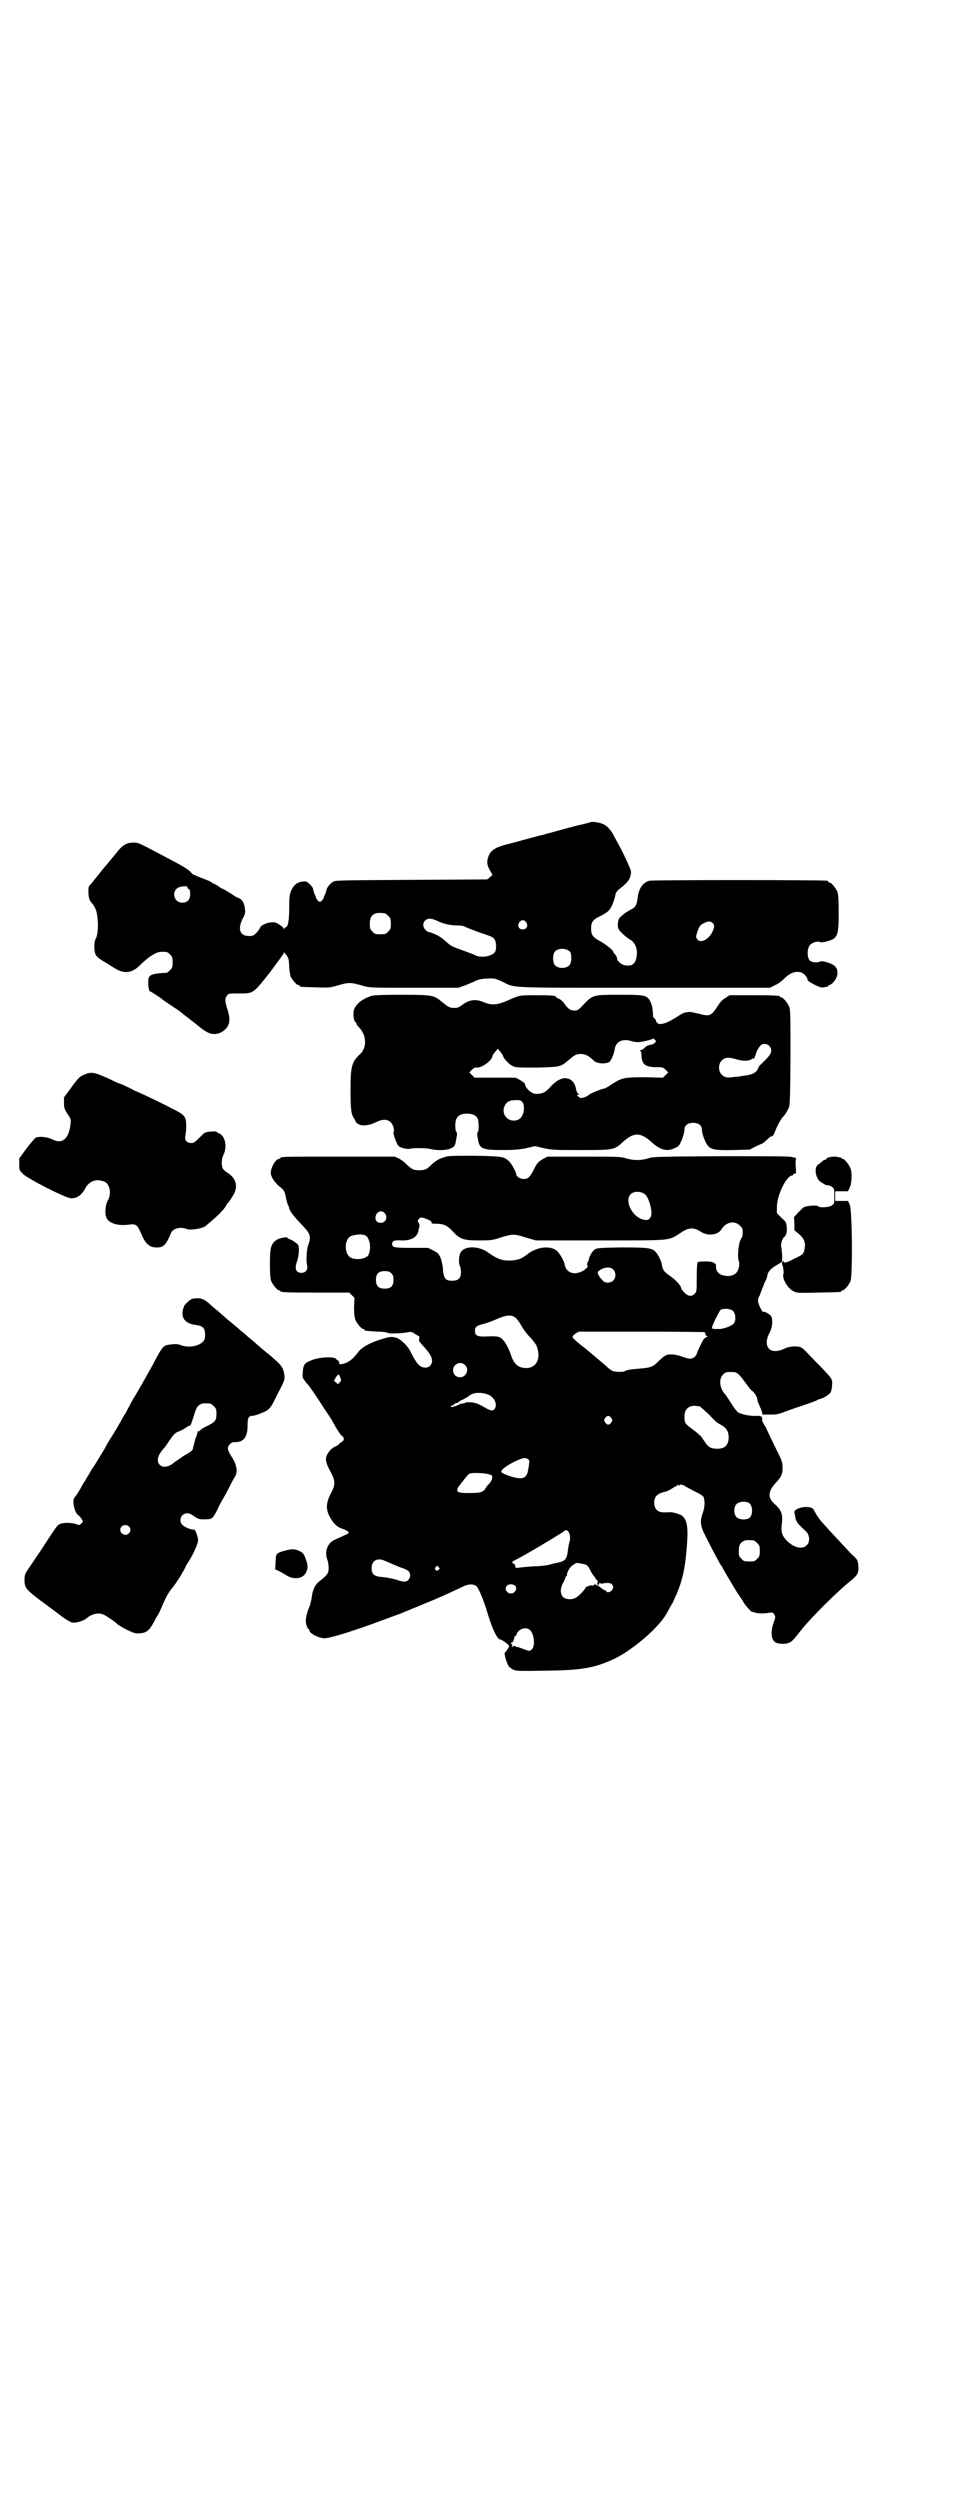<?xml version="1.0" standalone="no"?>
<!DOCTYPE svg PUBLIC "-//W3C//DTD SVG 20010904//EN"
 "http://www.w3.org/TR/2001/REC-SVG-20010904/DTD/svg10.dtd">
<svg version="1.0" xmlns="http://www.w3.org/2000/svg"
 width="1100pt" height="2850pt" viewBox="0 0 1100 2850"
 preserveAspectRatio="xMidYMid meet">
<g transform="translate(0,2850) scale(0.5,-0.5)"
fill="#000000" stroke="none">
<path d="M1346 3825 c-3 -1 -14 -4 -24 -6 -20 -5 -42 -11 -60 -16 -6 -2 -13
-3 -15 -4 -2 -1 -11 -3 -19 -5 -23 -6 -51 -14 -71 -19 -32 -8 -42 -17 -45 -39
0 -7 1 -11 6 -20 l6 -11 -6 -5 -6 -5 -174 -1 c-172 -1 -174 -1 -179 -5 -7 -5
-13 -13 -14 -18 0 -2 -2 -7 -3 -10 -2 -3 -3 -6 -3 -7 -1 -4 -6 -10 -9 -10 -3
0 -8 6 -9 10 0 1 -1 4 -3 7 -2 6 -3 10 -4 14 0 1 -3 5 -7 9 -7 7 -8 7 -18 6
-12 -2 -20 -9 -25 -22 -3 -7 -4 -13 -4 -38 0 -30 -3 -44 -8 -44 -1 0 -2 -2 -3
-3 0 -3 -1 -3 -1 -1 0 2 -4 6 -9 9 -9 6 -11 7 -21 6 -11 -1 -23 -7 -25 -13 -1
-2 -4 -7 -8 -11 -6 -6 -8 -7 -17 -7 -21 0 -26 16 -14 40 6 11 6 14 5 22 -1 12
-6 21 -13 24 -3 1 -7 3 -9 4 -8 6 -24 15 -27 17 -2 0 -7 3 -11 6 -4 3 -9 6
-11 6 -2 1 -5 3 -8 5 -3 2 -12 5 -19 8 -8 3 -15 6 -15 6 0 1 -1 2 -2 1 -1 -1
-6 3 -10 8 -9 8 -16 12 -73 42 -46 24 -45 24 -57 24 -15 0 -25 -6 -37 -22 -11
-13 -15 -18 -24 -29 -4 -4 -12 -14 -18 -22 -7 -8 -14 -18 -17 -21 -4 -3 -6 -8
-6 -9 -1 -19 1 -28 7 -34 8 -10 11 -16 13 -31 3 -20 1 -43 -3 -50 -5 -8 -5
-30 0 -39 2 -3 9 -9 16 -13 7 -4 18 -11 26 -16 22 -14 40 -12 58 6 20 20 38
31 49 31 13 0 14 0 20 -6 5 -5 6 -7 6 -18 0 -11 -1 -13 -6 -18 -3 -3 -7 -6 -8
-6 -30 -1 -39 -4 -41 -13 -2 -7 0 -28 3 -29 2 0 26 -16 28 -18 1 -1 8 -6 17
-12 9 -6 18 -12 21 -14 12 -10 39 -30 42 -33 24 -20 34 -23 49 -19 8 2 19 11
22 19 4 9 3 20 -2 36 -6 18 -6 25 -1 31 3 5 5 5 27 5 34 0 32 -1 71 48 17 23
32 43 32 45 0 2 2 -1 6 -6 5 -7 5 -10 6 -24 0 -9 2 -19 3 -24 4 -8 14 -20 18
-20 2 0 3 -1 3 -2 0 -2 1 -2 36 -3 27 -1 33 -1 46 3 32 9 32 9 64 0 14 -4 20
-4 115 -4 l101 0 17 6 c9 4 20 8 25 11 6 2 14 4 25 4 15 1 17 0 31 -6 34 -16
1 -15 325 -15 l288 0 12 6 c7 3 16 10 22 16 10 10 20 15 32 14 9 0 19 -10 20
-18 0 -2 9 -8 20 -13 8 -4 13 -5 18 -4 3 1 7 2 8 1 0 0 1 1 1 2 0 1 1 2 3 2 1
0 6 3 10 8 12 14 11 32 -3 39 -9 5 -25 9 -28 7 -6 -4 -20 -2 -24 2 -7 8 -6 29
1 36 6 6 18 9 23 6 1 -1 7 0 12 1 28 7 30 12 30 66 0 33 -1 42 -3 48 -4 9 -14
21 -18 21 -2 0 -3 1 -3 2 0 1 -1 2 -2 2 -8 2 -399 2 -406 0 -15 -4 -25 -18
-27 -41 -2 -14 -5 -19 -12 -23 -11 -5 -27 -17 -30 -22 -2 -3 -3 -10 -3 -15 0
-8 1 -10 10 -19 6 -6 13 -11 16 -13 14 -7 21 -24 16 -44 -3 -13 -10 -18 -24
-16 -10 1 -20 10 -20 17 0 2 -2 5 -4 8 -2 2 -4 4 -4 5 0 4 -16 17 -30 25 -17
9 -21 14 -21 29 0 15 4 20 20 28 8 4 17 9 20 13 6 5 13 22 16 38 1 4 4 8 11
13 18 14 24 23 24 38 0 5 -20 48 -34 72 -2 4 -6 11 -8 15 -6 10 -13 17 -21 21
-10 4 -25 7 -31 4z m-918 -148 c0 -2 1 -3 3 -4 2 -1 3 -4 3 -11 0 -13 -6 -20
-18 -20 -21 0 -26 30 -5 36 8 2 17 2 17 -1z m450 -59 c1 0 5 -3 8 -6 5 -5 6
-7 6 -18 0 -11 -1 -13 -6 -18 -6 -6 -7 -6 -18 -6 -11 0 -12 0 -18 6 -5 5 -6 7
-6 17 0 14 3 20 12 24 5 2 8 2 22 1z m119 -17 c13 -7 31 -11 47 -11 8 0 15 -1
17 -3 2 -1 15 -6 28 -11 35 -12 36 -12 40 -18 4 -7 4 -22 1 -28 -7 -11 -35
-15 -47 -7 -2 1 -15 6 -29 11 -23 8 -26 10 -37 20 -11 10 -18 14 -34 20 -2 1
-5 1 -5 1 -1 0 -4 2 -7 5 -6 6 -7 15 -1 21 6 6 13 6 27 0z m204 -4 c5 -8 1
-16 -8 -16 -9 0 -13 8 -8 16 2 3 5 5 8 5 3 0 6 -2 8 -5z m425 -1 c5 -5 5 -9 0
-20 -8 -18 -28 -28 -35 -17 -3 4 -3 6 0 15 4 13 7 18 17 22 8 4 14 4 18 0z
m-325 -66 c4 -6 4 -24 -1 -30 -7 -9 -27 -9 -34 0 -5 6 -5 24 0 30 7 9 27 9 35
0z"/>
<path d="M846 3429 c-19 -7 -30 -15 -37 -28 -4 -8 -3 -26 2 -31 2 -2 3 -4 3
-5 0 -1 2 -4 5 -7 18 -18 19 -47 2 -62 -18 -17 -21 -27 -21 -79 0 -44 1 -57 8
-67 2 -3 4 -7 4 -8 0 -1 3 -3 6 -5 9 -5 25 -3 39 4 16 8 27 8 35 0 6 -6 9 -20
6 -22 -2 -1 7 -27 11 -31 4 -5 21 -9 27 -7 7 2 38 2 48 -1 24 -5 49 -1 54 9 2
5 2 8 5 24 0 2 0 5 -2 7 -1 1 -2 7 -2 14 0 19 8 27 27 27 13 0 20 -4 24 -11 3
-6 3 -27 1 -30 -2 -2 -2 -5 -2 -7 0 -2 1 -7 2 -11 3 -21 10 -24 56 -24 24 0
37 1 53 4 l21 5 21 -5 c19 -4 27 -4 83 -4 73 0 77 0 95 17 26 24 41 24 66 2
18 -17 33 -22 48 -17 5 2 12 5 14 7 5 4 14 28 14 37 0 10 7 16 20 16 13 0 20
-6 20 -17 0 -3 2 -12 5 -19 10 -25 15 -27 66 -26 l38 1 13 7 c7 3 13 6 14 6 2
0 10 7 18 15 2 1 5 3 7 3 1 0 4 5 6 11 5 13 13 28 20 35 3 3 7 10 9 14 5 9 5
9 6 118 0 96 0 110 -3 117 -4 9 -14 21 -18 21 -2 0 -3 1 -3 2 0 2 -11 3 -63 3
l-52 0 -9 -6 c-7 -4 -12 -9 -17 -17 -16 -25 -19 -26 -45 -19 -9 2 -18 4 -19 4
-2 0 -5 -1 -9 -1 -3 0 -10 -3 -16 -7 -33 -22 -50 -25 -53 -12 -1 3 -3 5 -4 6
-2 0 -3 4 -3 11 0 12 -4 27 -10 33 -7 8 -13 9 -65 9 -60 0 -62 0 -82 -21 -13
-14 -15 -15 -22 -15 -9 0 -15 4 -24 17 -3 4 -8 9 -12 10 -4 2 -7 4 -7 5 0 2
-11 3 -46 3 -37 0 -36 0 -61 -11 -25 -11 -38 -13 -57 -5 -18 8 -33 6 -49 -6
-8 -6 -11 -7 -19 -7 -10 0 -13 2 -29 15 -17 14 -21 15 -92 15 -46 0 -64 -1
-69 -3z m648 -107 c-2 -2 -6 -4 -10 -4 -5 -1 -9 -3 -12 -6 -3 -3 -7 -6 -9 -6
-3 0 -3 -1 -2 -2 2 0 3 -6 3 -11 1 -20 9 -26 34 -26 13 0 15 0 21 -6 l6 -6 -6
-6 -6 -6 -41 1 c-48 0 -52 -1 -76 -16 -8 -6 -16 -10 -18 -10 -4 0 -34 -12 -35
-15 0 -1 -5 -3 -10 -5 -8 -2 -9 -2 -13 2 -4 4 -5 4 -1 4 4 0 4 0 1 2 -2 1 -4
5 -5 9 -2 13 -7 20 -14 24 -14 7 -28 1 -46 -18 -10 -12 -18 -15 -32 -15 -10 0
-25 14 -25 23 0 1 -5 5 -10 8 l-11 6 -47 0 -47 0 -6 6 -6 6 6 6 c4 4 7 6 11 5
12 -1 36 17 36 27 0 1 3 5 6 9 l6 7 6 -7 c3 -4 6 -8 6 -9 0 -5 13 -19 21 -23
8 -4 11 -4 55 -4 48 1 54 2 65 10 1 1 6 5 11 9 12 10 15 12 26 12 10 0 19 -5
30 -16 8 -7 30 -7 36 -1 4 5 10 19 11 29 3 17 19 24 39 17 4 -1 10 -2 14 -2 8
0 33 6 34 8 0 1 2 0 4 -2 4 -4 4 -4 0 -8z m261 -6 c3 -3 5 -7 5 -10 0 -9 -4
-14 -26 -35 -2 -2 -3 -4 -3 -5 1 -1 0 -2 -1 -2 -1 0 -2 -1 -1 -2 0 -1 -2 -4
-6 -7 -6 -4 -11 -6 -29 -8 -4 -1 -11 -2 -16 -2 -18 -3 -24 -2 -31 5 -8 8 -8
24 0 32 8 8 17 8 33 3 15 -5 33 -4 36 1 2 3 2 3 2 0 0 -4 6 5 7 11 1 5 5 13
11 20 4 4 14 4 19 -1z m-562 -130 c5 -9 3 -27 -5 -35 -8 -8 -24 -8 -32 1 -13
12 -6 36 11 39 18 2 22 1 26 -5z"/>
<path d="M195 3251 c-12 -4 -16 -8 -32 -30 l-17 -23 0 -12 c0 -13 1 -15 11
-30 5 -8 5 -10 4 -19 -4 -34 -19 -46 -41 -35 -11 6 -31 8 -39 4 -2 -2 -12 -13
-21 -25 l-16 -22 0 -14 c0 -13 0 -13 8 -21 10 -11 99 -56 110 -56 15 0 24 7
34 25 9 15 25 20 42 13 13 -5 17 -28 8 -43 -5 -9 -7 -26 -4 -37 4 -14 26 -22
52 -18 17 2 19 0 28 -20 9 -23 19 -32 34 -32 17 -1 23 6 34 32 4 11 21 16 36
10 8 -3 33 0 42 6 4 3 17 14 30 26 12 12 14 15 18 21 1 3 3 6 5 7 1 2 6 8 10
15 13 20 9 39 -10 52 -5 3 -10 7 -12 10 -4 6 -4 23 1 32 9 19 4 43 -10 49 -3
1 -6 3 -6 4 0 1 -18 0 -22 -1 -2 -1 -4 -2 -4 -1 -1 0 -7 -6 -13 -12 -10 -10
-13 -12 -18 -12 -11 0 -16 6 -14 17 1 4 2 14 2 22 0 21 -3 25 -31 39 -23 12
-64 32 -88 42 -7 4 -15 8 -18 9 -3 2 -9 4 -13 6 -5 1 -15 6 -23 10 -35 16 -43
18 -57 12z"/>
<path d="M1012 3061 c-11 -3 -20 -9 -29 -18 -9 -9 -14 -11 -26 -11 -13 0 -16
1 -30 14 -4 5 -12 10 -17 13 l-9 4 -125 0 c-123 0 -136 0 -136 -3 0 -1 -1 -2
-3 -2 -9 0 -23 -27 -18 -38 3 -9 13 -21 20 -26 9 -7 11 -10 14 -27 2 -8 4 -15
5 -16 2 -2 2 -3 1 -3 0 0 1 -4 3 -8 4 -7 11 -16 32 -38 15 -16 16 -23 9 -42
-3 -9 -5 -34 -2 -46 2 -9 -4 -16 -13 -16 -13 0 -17 10 -9 29 1 4 3 14 3 21 0
12 0 13 -6 18 -4 3 -10 7 -13 8 -4 1 -7 3 -7 4 0 3 -20 -1 -25 -5 -13 -9 -15
-18 -15 -54 0 -25 1 -34 3 -40 4 -9 14 -21 18 -21 2 0 3 -1 3 -2 0 -2 11 -3
84 -3 l73 0 6 -6 6 -6 -1 -21 c0 -15 1 -22 3 -29 4 -9 14 -21 18 -21 2 0 3 -1
3 -2 0 -2 -1 -2 29 -4 13 0 24 -2 24 -3 1 -2 35 -1 48 2 5 1 8 0 14 -4 4 -3 8
-5 9 -5 1 0 1 -2 1 -5 -2 -6 0 -8 9 -18 14 -15 20 -25 20 -33 0 -10 -7 -17
-17 -16 -12 1 -19 10 -33 38 -6 12 -22 27 -31 30 -12 3 -15 3 -40 -5 -24 -8
-39 -17 -47 -27 -12 -16 -21 -23 -33 -27 -10 -2 -10 -2 -11 2 0 2 -1 4 -2 5
-1 0 -4 2 -5 4 -7 6 -40 4 -58 -4 -14 -6 -17 -9 -18 -27 -1 -10 -1 -12 4 -18
3 -5 6 -8 7 -9 2 -1 24 -33 37 -54 17 -25 18 -27 20 -31 10 -18 18 -31 22 -33
6 -5 4 -11 -2 -14 -3 -2 -5 -3 -5 -4 0 -1 -4 -4 -9 -6 -5 -2 -12 -8 -15 -13
-9 -12 -8 -21 3 -42 13 -23 13 -32 2 -52 -10 -19 -12 -34 -4 -50 8 -16 17 -26
29 -30 10 -3 16 -7 16 -10 0 -1 -11 -6 -31 -15 -17 -7 -25 -26 -18 -46 2 -5 3
-13 3 -19 0 -12 -3 -16 -22 -31 -9 -7 -15 -19 -17 -39 -1 -5 -3 -13 -4 -16 -5
-10 -9 -27 -9 -32 -1 -8 4 -21 6 -21 1 0 2 -1 2 -3 0 -6 17 -16 32 -18 11 -2
74 18 148 46 14 5 31 11 37 14 7 3 16 6 19 8 4 1 18 7 32 13 23 9 56 24 83 37
12 6 23 6 30 1 5 -4 17 -32 26 -63 11 -36 22 -59 29 -59 3 0 20 -12 20 -15 0
-2 -8 -14 -10 -15 -2 0 3 -20 7 -27 1 -4 6 -8 11 -11 9 -4 11 -4 74 -3 85 1
113 6 160 28 42 21 100 71 117 102 2 3 6 11 9 16 3 6 7 11 7 13 1 2 3 7 5 11
14 31 21 59 25 107 4 49 2 65 -10 76 -7 5 -26 10 -32 8 -1 0 -6 0 -11 0 -13 0
-21 8 -21 22 0 13 6 20 21 24 6 1 15 5 19 8 5 3 10 6 11 6 1 0 2 1 2 3 0 1 1
1 2 -1 1 -1 2 -2 3 0 2 3 8 1 17 -5 4 -2 13 -7 21 -11 7 -3 14 -8 16 -10 4 -7
4 -23 -1 -37 -7 -19 -6 -30 6 -53 16 -32 35 -67 36 -68 1 0 2 -1 2 -2 0 -2 24
-42 35 -60 5 -7 12 -17 15 -23 8 -11 18 -22 20 -20 0 0 2 0 4 -1 5 -3 22 -3
33 -1 8 1 9 1 12 -4 3 -5 3 -6 -1 -17 -8 -22 -6 -40 3 -46 5 -4 22 -5 30 -2 7
2 11 6 29 29 21 27 85 91 116 115 13 11 16 17 15 30 -1 16 -2 16 -17 30 -12
13 -34 36 -62 67 -11 12 -15 18 -23 33 -6 12 -47 5 -44 -7 1 -2 1 -6 2 -9 0
-3 1 -7 3 -10 2 -5 5 -8 22 -24 8 -8 9 -24 1 -31 -10 -10 -28 -6 -44 9 -12 12
-15 21 -13 37 3 24 0 33 -15 47 -18 15 -17 30 3 51 11 12 14 19 14 31 0 15 0
15 -19 53 -9 19 -17 35 -17 36 0 1 -3 6 -6 11 -3 5 -5 9 -5 10 1 1 1 4 0 6 -1
3 -3 4 -13 4 -12 -1 -32 3 -40 7 -3 1 -10 10 -15 18 -10 16 -12 18 -16 24 -13
14 -15 35 -5 45 6 6 7 6 20 6 11 0 15 -2 30 -23 8 -10 14 -19 15 -19 5 -2 13
-15 13 -19 0 -3 2 -9 5 -15 2 -5 5 -12 6 -15 l1 -6 17 0 c18 0 17 0 44 10 11
4 29 10 41 14 12 4 22 8 23 9 1 1 5 2 8 3 8 2 20 10 23 15 1 3 3 10 3 16 1 14
1 14 -30 46 -12 12 -25 26 -29 30 -4 4 -9 9 -12 10 -8 4 -27 3 -38 -3 -15 -7
-28 -7 -35 0 -7 7 -7 21 1 36 6 11 8 25 5 36 -1 5 -16 14 -19 12 -2 -2 -12 18
-12 25 0 4 1 9 3 11 1 2 3 8 5 13 2 5 5 13 7 18 3 5 6 12 6 16 2 9 7 15 22 24
l12 7 0 15 c-1 7 -1 16 -2 18 -2 6 2 21 7 24 5 4 7 14 5 26 -1 8 -3 10 -12 18
l-10 10 0 14 c0 27 22 72 35 72 1 0 2 1 2 2 0 1 2 2 4 2 3 0 3 2 2 17 -1 10 0
17 1 18 1 0 -3 2 -9 3 -8 2 -49 2 -164 2 -141 -1 -154 -1 -165 -5 -16 -5 -33
-5 -50 0 -13 4 -21 4 -97 4 l-83 0 -9 -5 c-11 -6 -15 -10 -22 -25 -9 -17 -13
-21 -23 -21 -8 0 -17 6 -17 11 0 5 -12 27 -18 31 -10 9 -16 10 -78 11 -54 0
-61 0 -70 -4z m461 -85 c9 -9 16 -38 13 -48 -4 -11 -11 -12 -25 -6 -21 10 -34
40 -23 54 7 9 26 9 35 0z m-595 -42 c8 -9 2 -22 -9 -22 -8 0 -13 5 -12 13 1
12 14 18 21 9z m102 -16 c4 -2 5 -4 5 -5 -1 -2 1 -3 9 -3 18 0 25 -3 38 -16
17 -19 25 -22 60 -22 28 0 31 0 52 7 26 8 30 8 58 -1 l21 -6 147 0 c168 0 154
-1 183 17 18 13 31 13 46 3 16 -11 40 -8 48 6 10 16 30 20 41 8 6 -5 7 -7 7
-16 0 -5 -1 -11 -3 -13 -6 -7 -10 -41 -6 -52 3 -7 0 -20 -5 -26 -5 -7 -18 -10
-29 -7 -12 2 -18 10 -18 20 0 5 -1 8 -1 7 -1 0 -3 0 -4 2 -4 4 -33 4 -37 1 -1
-2 -2 -13 -2 -35 0 -30 0 -32 -4 -36 -7 -8 -16 -7 -25 3 -4 4 -7 9 -7 11 0 4
-14 19 -25 26 -13 9 -16 13 -18 23 -1 10 -9 26 -15 32 -8 9 -19 10 -79 10 -49
-1 -55 -1 -60 -5 -5 -3 -13 -17 -13 -22 0 -1 -1 -4 -3 -7 -1 -4 -2 -6 -1 -6 1
0 1 -2 1 -3 0 -2 -1 -4 -2 -4 0 0 -2 -1 -3 -2 -3 -5 -17 -10 -25 -10 -12 1
-20 8 -22 19 -2 10 -11 26 -19 33 -16 12 -46 8 -67 -9 -14 -11 -22 -13 -40
-14 -18 0 -29 4 -50 19 -21 15 -54 15 -62 -1 -4 -7 -5 -26 -1 -31 1 -3 2 -9 2
-14 0 -13 -6 -19 -20 -19 -15 0 -19 5 -21 24 0 9 -3 20 -5 27 -5 11 -6 12 -17
18 l-12 6 -38 0 c-40 0 -44 1 -44 9 0 7 5 9 20 8 23 -1 37 7 40 22 0 3 1 6 2
8 1 4 0 9 -3 12 -1 2 -1 4 2 7 5 5 8 4 24 -3z m-142 -38 c7 -10 9 -27 3 -41
-4 -8 -25 -13 -39 -7 -17 7 -17 43 -1 50 15 5 32 5 37 -2z m561 -74 c7 -6 7
-19 1 -25 -6 -7 -20 -7 -25 0 -8 8 -13 18 -10 20 11 10 27 12 34 5z m-506 -9
c4 -4 5 -7 5 -15 0 -14 -6 -20 -20 -20 -14 0 -20 6 -20 20 0 14 6 20 20 20 8
0 11 -1 15 -5z m780 -86 c6 -6 7 -21 2 -28 -4 -6 -24 -13 -34 -13 -15 0 -16 0
-16 4 1 6 17 38 20 40 8 4 23 2 28 -3z m-497 -15 c3 -2 9 -10 13 -17 4 -8 13
-20 20 -27 7 -7 13 -16 15 -19 12 -29 1 -53 -25 -52 -17 1 -26 9 -33 30 -4 13
-14 32 -20 36 -6 6 -11 7 -35 6 -22 -1 -27 2 -27 13 0 9 4 12 21 16 8 2 23 8
32 12 19 8 30 9 39 2z m431 -33 c2 -1 3 -3 3 -5 0 -2 1 -4 4 -4 2 0 2 -1 -1
-2 -2 -1 -5 -3 -7 -5 -3 -4 -16 -31 -16 -34 0 -1 -2 -4 -4 -6 -6 -6 -14 -6
-29 0 -9 3 -17 5 -25 5 -13 0 -15 -2 -34 -20 -8 -8 -14 -10 -35 -12 -24 -2
-32 -3 -37 -6 -5 -3 -24 -2 -29 1 -3 1 -9 6 -13 10 -8 7 -44 37 -51 43 -9 6
-22 18 -24 20 -4 4 -3 6 5 12 l7 4 142 0 c78 0 143 -1 144 -1z m-546 -75 c11
-10 3 -28 -11 -28 -9 0 -16 6 -16 16 0 14 17 22 27 12z m-286 -25 c1 -2 2 -5
3 -7 1 -3 0 -5 -3 -8 l-4 -4 -4 4 -5 4 4 7 c5 8 8 9 9 4z m344 -45 c11 -8 16
-21 10 -30 -4 -5 -8 -5 -19 1 -21 12 -24 13 -39 14 -4 0 -8 0 -9 -1 -1 -1 -4
-2 -8 -2 -3 -1 -6 -1 -6 -2 0 -1 -14 -6 -18 -6 -1 0 -2 1 -1 2 1 1 2 2 2 1 1
0 3 1 5 3 3 3 6 4 7 3 2 0 3 0 2 1 0 1 4 4 11 7 6 3 13 7 15 9 10 9 34 8 48 0z
m477 -24 c1 0 10 -8 20 -17 19 -20 19 -20 32 -27 11 -7 15 -15 15 -28 -1 -17
-8 -24 -24 -25 -15 0 -20 2 -28 12 -4 6 -9 13 -11 16 -3 3 -12 11 -19 16 -18
13 -19 15 -19 29 0 17 9 25 24 25 4 -1 8 -1 10 -1z m-201 -27 c3 -5 3 -5 0
-10 -2 -3 -5 -5 -7 -5 -2 0 -5 2 -7 5 -3 5 -3 5 0 10 2 3 5 5 7 5 2 0 5 -2 7
-5z m-190 -94 c4 -2 4 -3 0 -26 -3 -17 -13 -21 -36 -14 -17 5 -25 9 -25 12 0
4 11 13 29 22 19 9 26 11 32 6z m-87 -35 c6 -2 6 -3 5 -8 0 -3 -3 -9 -6 -12
-3 -3 -7 -7 -8 -10 -6 -10 -12 -12 -38 -12 -25 0 -29 2 -27 9 0 2 1 4 2 5 1 1
5 7 11 14 5 7 11 14 14 16 5 3 37 2 47 -2z m592 -65 c9 -8 8 -28 0 -34 -8 -5
-23 -4 -29 2 -7 7 -7 23 0 30 6 6 22 7 29 2z m-413 -65 c4 -4 5 -15 3 -22 -1
-3 -3 -12 -4 -21 -2 -18 -6 -24 -20 -27 -5 -1 -14 -3 -21 -5 -7 -2 -23 -4 -36
-4 -13 -1 -28 -2 -33 -3 -9 -1 -10 -1 -10 3 0 3 -2 5 -5 7 -4 2 -4 3 12 11 23
12 73 42 100 59 10 7 9 7 14 2z m423 -20 c1 0 5 -3 8 -6 5 -5 6 -7 6 -18 0
-11 -1 -13 -6 -18 -6 -6 -7 -6 -18 -6 -11 0 -12 0 -18 6 -5 5 -6 7 -6 17 0 14
3 20 12 24 5 2 8 2 22 1z m-829 -52 c9 -4 21 -9 27 -11 6 -2 13 -5 15 -8 7 -8
1 -23 -10 -23 -2 0 -9 1 -14 3 -12 4 -28 7 -42 8 -14 2 -19 7 -19 20 0 14 9
22 23 19 2 0 11 -4 20 -8z m449 -5 c1 -1 5 -6 7 -11 3 -6 7 -12 9 -14 2 -2 3
-4 3 -4 -1 0 0 -2 3 -4 2 -2 3 -4 2 -6 -2 -3 -1 -7 2 -5 1 1 2 2 1 3 -1 1 1 1
4 0 3 -1 5 -1 5 0 0 0 4 1 9 1 8 0 10 -1 13 -5 2 -5 2 -6 -1 -11 -3 -5 -13 -7
-13 -3 0 1 -1 2 -3 2 -1 0 -6 3 -11 7 -5 4 -10 6 -11 6 0 -1 -1 0 -1 1 0 2 -1
2 -2 -1 -1 -1 -3 -3 -4 -2 -3 2 -16 -3 -16 -5 0 -3 -14 -18 -21 -22 -9 -6 -24
-5 -30 1 -7 7 -7 20 1 34 3 6 5 11 5 12 -1 0 -1 1 1 1 1 0 2 2 2 4 0 7 8 19
14 22 3 2 6 4 6 4 0 2 23 -2 26 -5z m-339 -4 c3 -3 3 -3 0 -6 -4 -5 -11 1 -7
6 4 4 4 4 7 0z m174 -42 c7 -5 1 -18 -9 -18 -3 0 -6 1 -8 3 -8 8 -3 18 8 18 3
0 7 -1 9 -3z m34 -101 c10 -8 13 -36 5 -44 -5 -5 -5 -5 -21 1 -5 2 -11 4 -13
4 -2 0 -4 1 -4 2 -1 1 -3 1 -5 -1 -3 -2 -3 -2 -2 1 1 1 0 3 -1 4 -1 1 -2 2 -2
3 0 1 1 2 2 1 2 -1 7 11 6 14 0 0 1 1 2 1 1 0 2 2 3 4 4 12 21 18 30 10z"/>
<path d="M1894 3062 c-5 -1 -8 -3 -8 -4 0 -1 -1 -2 -3 -2 -1 0 -5 -2 -7 -4 -3
-3 -7 -6 -10 -8 -9 -8 -4 -34 9 -40 3 -2 6 -4 7 -4 0 -1 3 -2 6 -2 3 0 8 -2
11 -4 5 -4 5 -5 5 -21 0 -16 0 -17 -5 -21 -6 -5 -30 -6 -32 -2 -2 3 -25 1 -32
-2 -2 -1 -8 -7 -14 -13 l-9 -10 1 -15 0 -15 11 -9 c12 -11 15 -20 12 -34 -2
-11 -3 -12 -24 -22 -16 -9 -26 -11 -23 -5 1 1 0 1 -2 -1 -3 -3 -3 -4 0 -13 1
-6 2 -12 1 -15 -4 -10 9 -33 23 -40 8 -4 11 -4 56 -3 51 1 53 1 53 3 0 1 1 2
3 2 4 0 14 12 18 21 5 13 4 165 -2 175 -2 5 -4 8 -5 8 0 0 -7 0 -14 0 l-14 0
0 11 0 11 14 0 c7 0 14 0 14 0 1 0 3 3 5 8 5 10 6 34 2 44 -4 10 -14 22 -18
22 -2 0 -3 1 -3 2 0 1 -1 1 -2 1 -2 0 -6 1 -10 2 -4 0 -10 0 -14 -1z"/>
<path d="M439 2739 c-4 -1 -12 -8 -18 -15 -1 -2 -3 -7 -4 -12 -3 -19 7 -30 31
-33 15 -2 20 -7 20 -22 0 -10 -1 -12 -6 -17 -11 -10 -32 -13 -49 -7 -7 3 -12
3 -21 2 -19 -2 -20 -2 -41 -42 -6 -12 -14 -25 -16 -29 -2 -4 -7 -12 -10 -18
-4 -6 -13 -23 -22 -37 -8 -15 -15 -28 -15 -28 0 -1 -1 -3 -3 -5 -1 -2 -5 -8
-8 -14 -7 -12 -7 -13 -20 -34 -6 -9 -13 -21 -15 -25 -2 -4 -8 -14 -13 -22 -4
-7 -9 -15 -11 -18 -1 -2 -5 -8 -8 -12 -3 -5 -12 -21 -21 -35 -8 -15 -17 -29
-19 -30 -6 -8 0 -35 9 -41 2 -1 5 -4 7 -8 4 -6 4 -6 0 -10 -4 -4 -5 -5 -12 -2
-10 4 -31 4 -38 0 -5 -2 -8 -6 -39 -54 -11 -16 -20 -30 -21 -31 0 -1 -5 -7
-10 -15 -9 -13 -10 -15 -10 -27 0 -18 3 -22 39 -49 18 -13 39 -29 47 -35 8 -6
18 -12 22 -13 9 -2 25 3 33 9 13 11 28 14 39 9 5 -2 28 -17 32 -22 9 -7 36
-21 44 -21 18 0 25 3 34 17 4 7 8 13 8 14 0 1 2 4 5 9 3 4 7 13 10 20 9 22 17
36 26 46 7 8 29 44 29 47 0 1 2 4 4 7 11 16 24 44 24 52 0 9 -7 27 -10 25 -3
-2 -21 5 -25 10 -7 5 -7 17 0 23 7 6 16 5 26 -3 9 -6 11 -7 23 -7 18 0 19 1
29 20 4 9 10 20 12 24 3 4 10 17 16 29 6 12 13 24 14 26 6 9 3 27 -8 43 -5 8
-9 16 -9 19 0 8 8 16 16 15 20 0 29 11 29 38 0 17 2 22 11 22 6 0 26 8 33 12
9 7 10 8 26 41 15 28 15 30 14 40 -2 16 -7 23 -25 38 -5 5 -14 12 -19 16 -5 4
-12 10 -15 13 -3 2 -9 8 -14 12 -5 4 -10 8 -12 10 -2 2 -6 5 -9 8 -3 2 -9 7
-13 11 -4 3 -12 10 -17 14 -5 4 -12 10 -15 13 -3 2 -9 8 -14 12 -5 4 -10 8
-12 10 -19 18 -26 20 -45 17z m41 -239 c1 0 5 -3 8 -6 5 -5 6 -7 6 -17 0 -16
-3 -19 -21 -28 -9 -4 -16 -9 -16 -10 -1 -2 -2 -2 -3 -2 -1 1 -2 0 -3 -1 0 -2
-2 -9 -5 -16 -2 -7 -4 -16 -5 -19 -1 -8 -2 -9 -23 -21 -8 -6 -17 -12 -19 -13
-13 -12 -27 -14 -34 -7 -9 8 -5 23 9 38 3 3 4 5 17 24 6 8 10 12 16 14 5 2 12
5 17 9 4 3 9 5 10 5 1 0 4 8 7 18 7 23 9 26 16 30 5 3 9 3 23 2z m-186 -280
c5 -5 5 -11 0 -16 -10 -10 -27 5 -16 16 4 4 12 4 16 0z"/>
<path d="M648 2164 c-18 -5 -19 -7 -19 -26 l-1 -16 7 -3 c4 -2 11 -6 16 -9 19
-13 41 -10 48 6 4 10 4 15 0 26 -5 15 -7 18 -16 22 -10 5 -18 5 -35 0z"/>
</g>
</svg>
